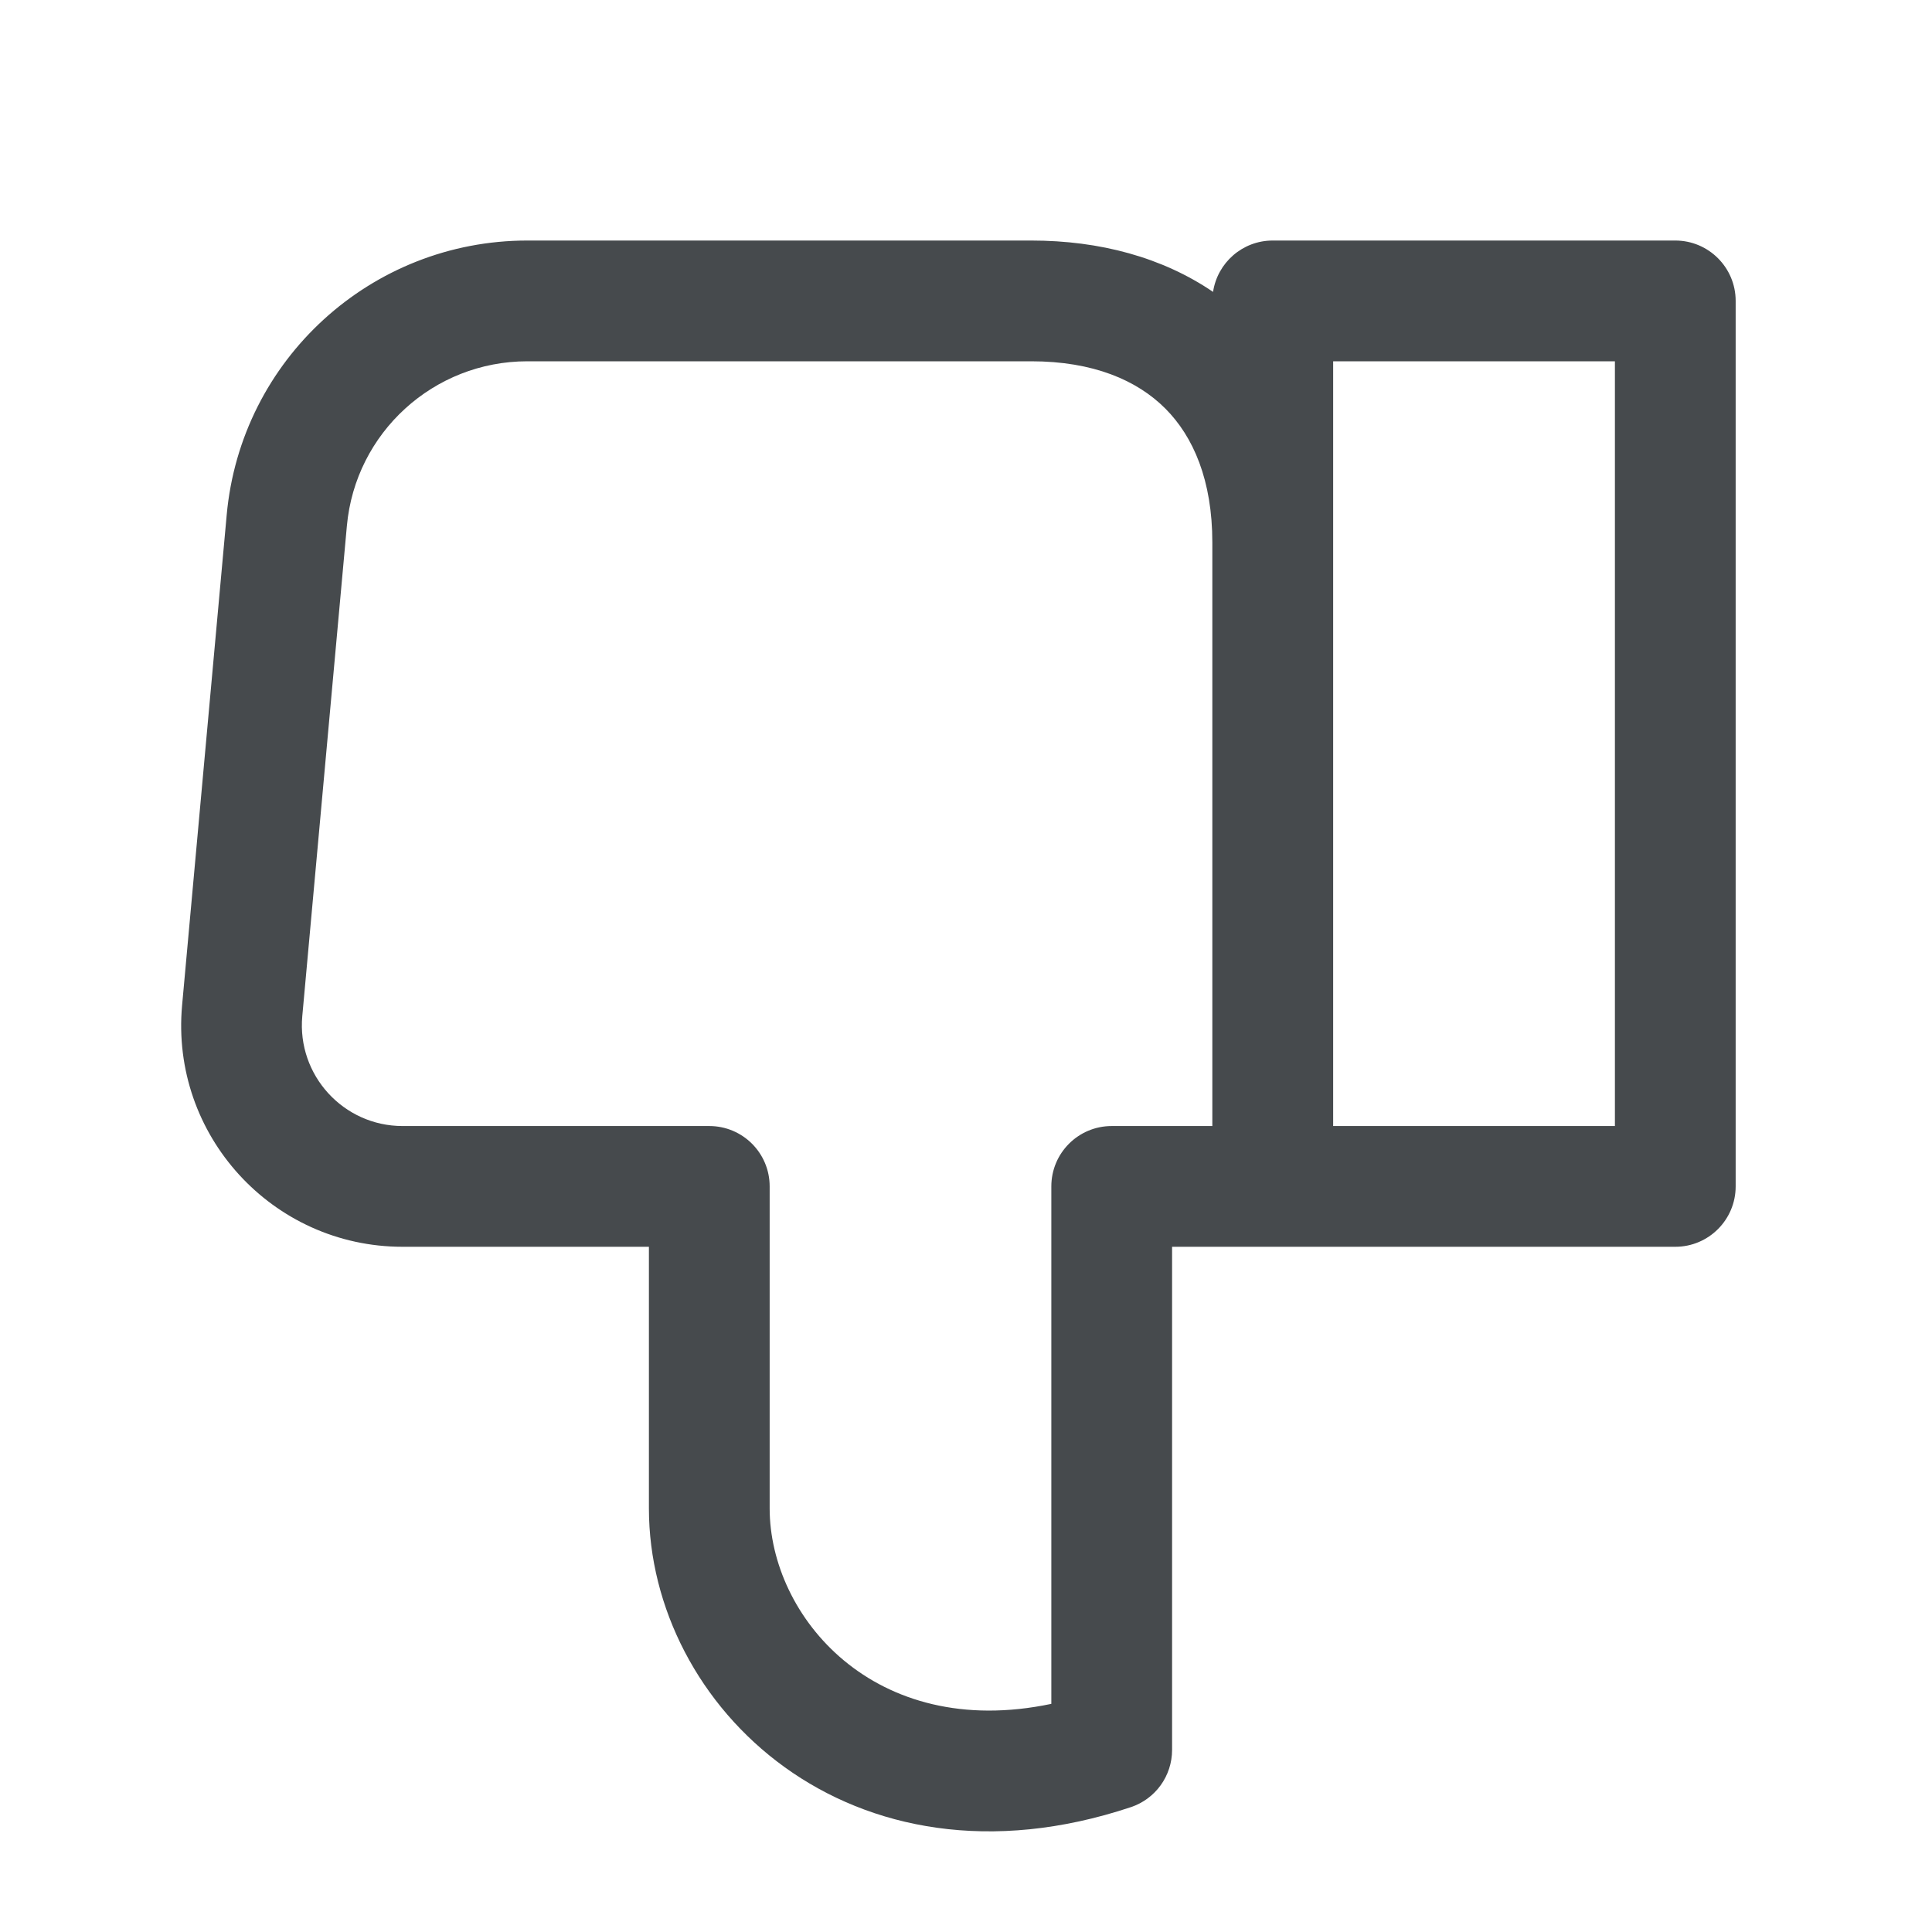 <svg width="24" height="24" viewBox="0 0 24 24" fill="none" xmlns="http://www.w3.org/2000/svg">
<path fill-rule="evenodd" clip-rule="evenodd" d="M13.06 21.166L13.06 14.738C13.06 14.323 13.396 13.988 13.81 13.988L15.06 13.988L15.06 6.738C15.06 5.968 14.825 5.424 14.475 5.074C14.124 4.723 13.58 4.488 12.81 4.488L6.551 4.488C5.386 4.488 4.414 5.375 4.309 6.533L3.755 12.624C3.755 12.624 3.756 12.624 3.755 12.624C3.689 13.356 4.266 13.988 5.001 13.988L8.811 13.988C9.225 13.988 9.561 14.323 9.561 14.738L9.561 18.738C9.561 20.077 10.857 21.629 13.06 21.166ZM16.561 4.488L16.561 13.988L20.061 13.988L20.061 4.488L16.561 4.488ZM20.811 15.488C21.225 15.488 21.561 15.152 21.561 14.738L21.561 3.738C21.561 3.324 21.225 2.988 20.811 2.988L15.81 2.988C15.434 2.988 15.123 3.265 15.069 3.626C14.442 3.199 13.666 2.988 12.81 2.988L6.551 2.988C4.611 2.988 2.991 4.466 2.816 6.398C2.816 6.398 2.816 6.398 2.816 6.398L2.262 12.489C2.116 14.099 3.383 15.488 5.001 15.488L8.061 15.488L8.061 18.738C8.061 21.2 10.562 23.611 14.048 22.449C14.354 22.347 14.56 22.061 14.56 21.738L14.56 15.488L20.811 15.488Z" fill="#464A4D"/>
</svg>
